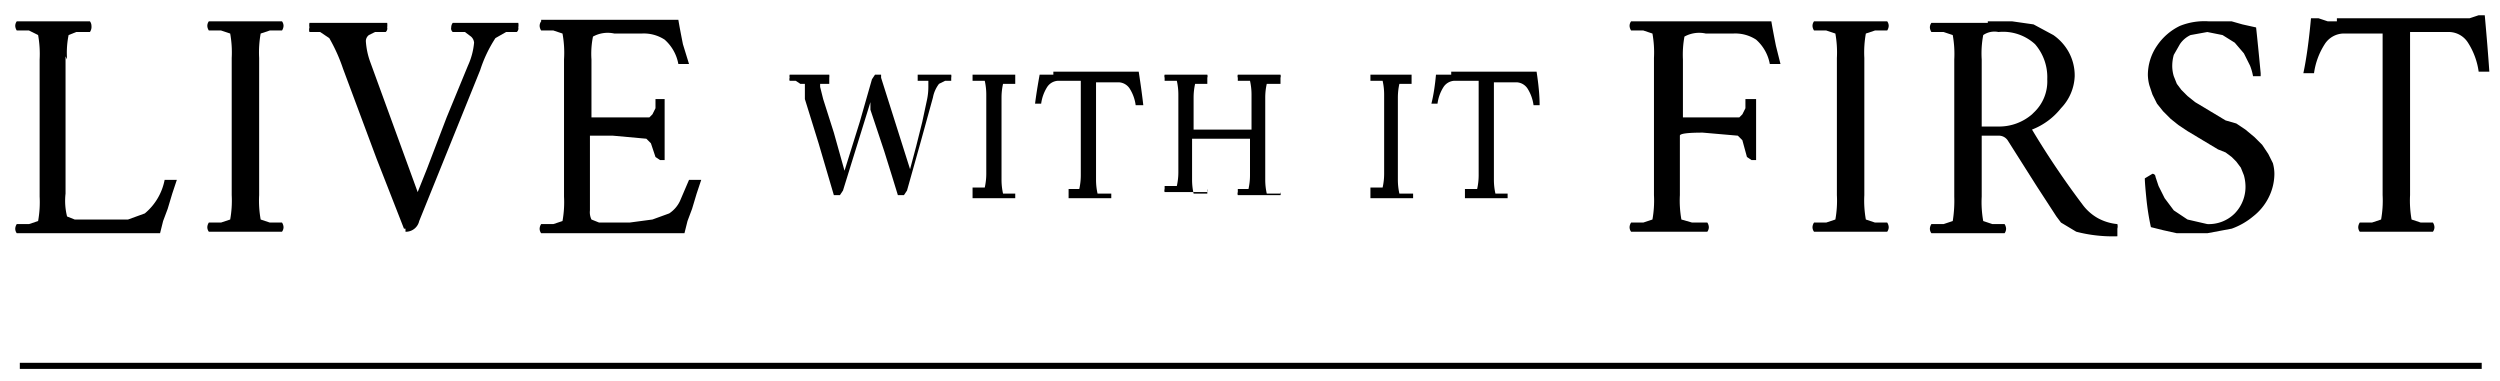 <svg id="Layer_1" data-name="Layer 1" xmlns="http://www.w3.org/2000/svg" width="164" height="25" viewBox="0 0 164 25"><title>live-with-it</title><path d="M4.4,3.9a5.9,5.9,0,0,1,.1-1.6L5,2.1H5.9A0.6,0.6,0,0,0,6,1.7a0.5,0.5,0,0,0-.1-0.3H1.1a0.5,0.5,0,0,0-.1.3,0.6,0.6,0,0,0,.1.3H1.9L2.5,2.3a7,7,0,0,1,.1,1.6v9a7,7,0,0,1-.1,1.6l-0.6.2H1.1A0.6,0.6,0,0,0,1,15a0.5,0.5,0,0,0,.1.3h9.4l0.2-.8,0.3-.8,0.3-1,0.3-.9H10.8A3.8,3.8,0,0,1,9.5,14l-1.1.4H4.9l-0.5-.2a4.2,4.2,0,0,1-.1-1.5v-9Z" /><path d="M13.7,1.4a0.5,0.5,0,0,0-.1.3,0.6,0.6,0,0,0,.1.3h0.8l0.6,0.2a7,7,0,0,1,.1,1.6v9a7,7,0,0,1-.1,1.6l-0.6.2H13.7a0.6,0.6,0,0,0-.1.3,0.5,0.5,0,0,0,.1.3h4.8a0.5,0.5,0,0,0,.1-0.3,0.6,0.6,0,0,0-.1-0.3H17.7l-0.6-.2a7,7,0,0,1-.1-1.6v-9a7,7,0,0,1,.1-1.6l0.6-.2h0.8a0.6,0.6,0,0,0,.1-0.3,0.5,0.5,0,0,0-.1-0.3H13.7Z" /><path d="M21.9,1.5H20.3a0.8,0.8,0,0,0,0,.3,0.5,0.5,0,0,0,0,.3H21l0.6,0.4a11,11,0,0,1,.9,2l2.2,5.9L26.5,15h0.1v0.2h0.1a0.9,0.9,0,0,0,.8-0.7l4-9.9a8.7,8.7,0,0,1,1-2.1l0.7-.4h0.7a0.3,0.3,0,0,0,.1-0.3,0.8,0.8,0,0,0,0-.3H29.7a0.5,0.5,0,0,0-.1.3,0.3,0.3,0,0,0,.1.3h0.8l0.4,0.3a0.6,0.6,0,0,1,.2.4,4.6,4.6,0,0,1-.4,1.5L29.3,7.7,28,11.1l-0.6,1.5L24.3,4.1A4.9,4.9,0,0,1,24,2.7a0.5,0.5,0,0,1,.2-0.4l0.4-.2h0.7a0.3,0.3,0,0,0,.1-0.3,1.2,1.2,0,0,0,0-.3H21.9Z" /><path d="M35.5,1.4a0.5,0.5,0,0,0-.1.3,0.6,0.6,0,0,0,.1.3h0.8l0.6,0.2A7,7,0,0,1,37,3.9v9a7,7,0,0,1-.1,1.6l-0.6.2H35.5a0.6,0.6,0,0,0-.1.3,0.5,0.5,0,0,0,.1.3h9.4l0.2-.8,0.3-.8,0.3-1,0.3-.9H45.2l-0.6,1.4a2,2,0,0,1-.7.8l-1.1.4-1.5.2h-2l-0.5-.2a1.1,1.1,0,0,1-.1-0.6q0-.5,0-0.9v-4h1.5l2.2,0.2,0.3,0.3L43,10.3l0.3,0.2h0.3v-4H43V7.1l-0.2.4-0.2.2H38.8V3.9a5.6,5.6,0,0,1,.1-1.5,2,2,0,0,1,1.4-.2h1.8a2.5,2.5,0,0,1,1.5.4,2.8,2.8,0,0,1,.9,1.6h0.7L44.8,2.9q-0.2-1-.3-1.6h-9Z" /><path d="M51.8,4.9a0.5,0.5,0,0,0,0,.2,0.3,0.3,0,0,0,0,.2h0.4l0.3,0.2h0.3V6.5l0.9,2.9,1,3.4h0.4l0.2-.3,0.9-2.9,0.9-2.9V7.2l0.4,1.2,0.5,1.5,0.5,1.6,0.4,1.3h0.4l0.2-.3,0.9-3.2,0.8-2.9a2.1,2.1,0,0,1,.4-0.9l0.4-.2h0.4V5.1a0.5,0.5,0,0,0,0-.2H60.2V5.3h0.7V5.7a4.1,4.1,0,0,1-.1.9L60.5,8,60.1,9.6l-0.4,1.5L57.8,5.1V4.9H57.4l-0.2.3L56.4,8l-1,3.2L54.7,8.7,54,6.5l-0.2-.8V5.5h0.6V5.1a0.7,0.7,0,0,0,0-.2H51.8Z" /><path d="M63.8,4.9V5.3h0.8a4.1,4.1,0,0,1,.1.9v5.2a4.1,4.1,0,0,1-.1.9H63.8V13h2.8V12.7H65.8a4.1,4.1,0,0,1-.1-0.9V6.4a4.1,4.1,0,0,1,.1-0.9h0.8V4.9H63.8Z" /><path d="M69.1,4.9H68.2Q68,6,67.9,6.8h0.4a2.7,2.7,0,0,1,.4-1.1,0.9,0.9,0,0,1,.7-0.4h1.5v6.2a4.1,4.1,0,0,1-.1.9H70.1V13h2.8V12.7H72a4.1,4.1,0,0,1-.1-0.9V5.4h1.5a0.9,0.9,0,0,1,.7.4,2.7,2.7,0,0,1,.4,1.1H75Q74.9,6,74.7,4.7H69.1Z" /><path d="M76.4,4.9a0.3,0.3,0,0,0,0,.2V5.3h0.8a4.1,4.1,0,0,1,.1.9v5.1a4.1,4.1,0,0,1-.1.9H76.4v0.2a0.3,0.3,0,0,0,0,.2h2.8a0.3,0.3,0,0,0,0-.2V12.7H78.3a4.1,4.1,0,0,1-.1-0.9V9.1H82v2.4a4.1,4.1,0,0,1-.1.9H81.2v0.2a0.3,0.3,0,0,0,0,.2H84a0.3,0.3,0,0,0,0-.2V12.7H83.1a4.1,4.1,0,0,1-.1-0.9V6.4a4.1,4.1,0,0,1,.1-0.9H84V5.1a0.3,0.3,0,0,0,0-.2H81.2a0.3,0.3,0,0,0,0,.2V5.3H82a4.1,4.1,0,0,1,.1.9V8.5H78.3V6.4a4.1,4.1,0,0,1,.1-0.9h0.8V5.1a0.3,0.3,0,0,0,0-.2H76.4Z" /><path d="M89.9,4.9V5.3h0.8a4.1,4.1,0,0,1,.1.9v5.2a4.1,4.1,0,0,1-.1.9H89.9V13h2.8V12.7H91.8a4.1,4.1,0,0,1-.1-0.9V6.4a4.1,4.1,0,0,1,.1-0.9h0.8V4.9H89.9Z" /><path d="M95.2,4.9H94.2Q94.1,6,93.9,6.8h0.4a2.7,2.7,0,0,1,.4-1.1,0.9,0.9,0,0,1,.7-0.4H97v6.2a4.1,4.1,0,0,1-.1.9H96.1V13h2.8V12.7H98.1a4.1,4.1,0,0,1-.1-0.9V5.4h1.5a0.9,0.9,0,0,1,.7.4,2.7,2.7,0,0,1,.4,1.1h0.4Q101,6,100.8,4.7H95.2Z" /><path d="M107,1.4a0.5,0.5,0,0,0-.1.3,0.6,0.6,0,0,0,.1.3h0.8l0.6,0.2a7,7,0,0,1,.1,1.6v9a7,7,0,0,1-.1,1.6l-0.6.2H107a0.6,0.6,0,0,0-.1.3,0.5,0.5,0,0,0,.1.3h5a0.5,0.5,0,0,0,.1-0.3,0.6,0.6,0,0,0-.1-0.3h-1l-0.7-.2a7,7,0,0,1-.1-1.6V8.9q0-.2,1.5-0.2L114,8.9l0.3,0.3,0.3,1.1,0.3,0.2h0.3v-4h-0.7V7.1l-0.2.4-0.2.2h-3.7V3.9a6.5,6.5,0,0,1,.1-1.5,2,2,0,0,1,1.4-.2h1.8a2.5,2.5,0,0,1,1.5.4,2.8,2.8,0,0,1,.9,1.6h0.7l-0.3-1.2q-0.2-1-.3-1.6h-9Z" /><path d="M119,1.4a0.5,0.5,0,0,0-.1.3,0.6,0.6,0,0,0,.1.3h0.8l0.6,0.2a7,7,0,0,1,.1,1.6v9a7,7,0,0,1-.1,1.6l-0.6.2H119a0.6,0.6,0,0,0-.1.3,0.5,0.5,0,0,0,.1.3h4.8a0.5,0.5,0,0,0,.1-0.3,0.6,0.6,0,0,0-.1-0.3H123l-0.6-.2a7,7,0,0,1-.1-1.6v-9a7,7,0,0,1,.1-1.6l0.6-.2h0.8a0.6,0.6,0,0,0,.1-0.3,0.5,0.5,0,0,0-.1-0.3H119Z" /><path d="M130.4,1.5h-3.7a0.5,0.5,0,0,0-.1.3,0.6,0.6,0,0,0,.1.3h0.8l0.6,0.2a7,7,0,0,1,.1,1.6v9a8.4,8.4,0,0,1-.1,1.6l-0.6.2h-0.8a0.6,0.6,0,0,0-.1.3,0.5,0.5,0,0,0,.1.3h4.8a0.5,0.5,0,0,0,.1-0.3,0.6,0.6,0,0,0-.1-0.3h-0.8l-0.6-.2a7,7,0,0,1-.1-1.6V8.9h1.1a0.7,0.7,0,0,1,.6.3l1.9,3,1.3,2,0.3,0.4,1,0.6a9.5,9.5,0,0,0,2.7.3V15a0.6,0.6,0,0,0,0-.3,3.3,3.3,0,0,1-1.3-.4,3.2,3.2,0,0,1-1-.9,55,55,0,0,1-3.3-4.9,4.5,4.5,0,0,0,1.9-1.4,3.2,3.2,0,0,0,.9-2.1,3.2,3.2,0,0,0-.4-1.6,3.3,3.3,0,0,0-1-1.1l-1.3-.7-1.4-.2h-1.6Zm2.9,6a3.3,3.3,0,0,1-2.2.8H130V3.9a6.4,6.4,0,0,1,.1-1.6,1.3,1.3,0,0,1,1-.2,3.1,3.1,0,0,1,2.4.8,3.3,3.3,0,0,1,.8,2.3A2.8,2.8,0,0,1,133.4,7.4Z" /><path d="M143,1.7A3.8,3.8,0,0,0,141.5,3a3.4,3.4,0,0,0-.6,1.9,2.8,2.8,0,0,0,.1.7l0.2,0.6,0.3,0.6,0.4,0.5,0.5,0.5,0.5,0.4,0.6,0.4,0.5,0.3,0.5,0.3L145,9.5l0.5,0.3L146,10l0.4,0.3,0.3,0.3,0.3,0.4,0.2,0.5a2.8,2.8,0,0,1,.1.6,2.5,2.5,0,0,1-.7,1.9,2.4,2.4,0,0,1-1.8.7l-1.3-.3-0.9-.6-0.6-.8-0.4-.8-0.2-.6a0.2,0.2,0,0,0-.2-0.2l-0.5.3q0,0.3.1,1.3t0.3,1.9l0.8,0.2,0.9,0.2h2l1.6-.3a4.6,4.6,0,0,0,1.4-.8,3.6,3.6,0,0,0,1-1.2,3.5,3.5,0,0,0,.4-1.6,2.7,2.7,0,0,0-.1-0.7l-0.3-.6-0.4-.6-0.5-.5-0.6-.5-0.6-.4L146,7.9l-0.5-.3-0.5-.3-0.5-.3-0.5-.3-0.5-.4-0.4-.4-0.3-.4-0.2-.5a2.4,2.4,0,0,1-.1-0.6,2.7,2.7,0,0,1,.1-0.8l0.4-.7a1.7,1.7,0,0,1,.7-0.6l1.1-.2,1,0.2,0.8,0.5,0.6,0.7,0.4,0.8a3.6,3.6,0,0,1,.2.7h0.5V4.8q-0.2-2.1-.3-3l-0.9-.2-0.7-.2h-1.5A4.3,4.3,0,0,0,143,1.7Z" /><path d="M153.3,1.4h-0.6l-0.6-.2h-0.5q-0.2,2.2-.5,3.6h0.7a4.7,4.7,0,0,1,.7-1.9,1.5,1.5,0,0,1,1.2-.7h2.6V12.8a7,7,0,0,1-.1,1.6l-0.6.2h-0.8a0.6,0.6,0,0,0-.1.3,0.5,0.5,0,0,0,.1.3h4.8a0.5,0.5,0,0,0,.1-0.3,0.6,0.6,0,0,0-.1-0.3h-0.8l-0.6-.2a7,7,0,0,1-.1-1.6V2.1h2.6a1.5,1.5,0,0,1,1.2.7,4.7,4.7,0,0,1,.7,1.9h0.7Q163.2,3.2,163,1h-0.4l-0.6.2h-8.7Z" /><path d="M1.3,24.2V23.8H162.8v0.4H1.3Z"  fill-rule="evenodd"/></svg>
